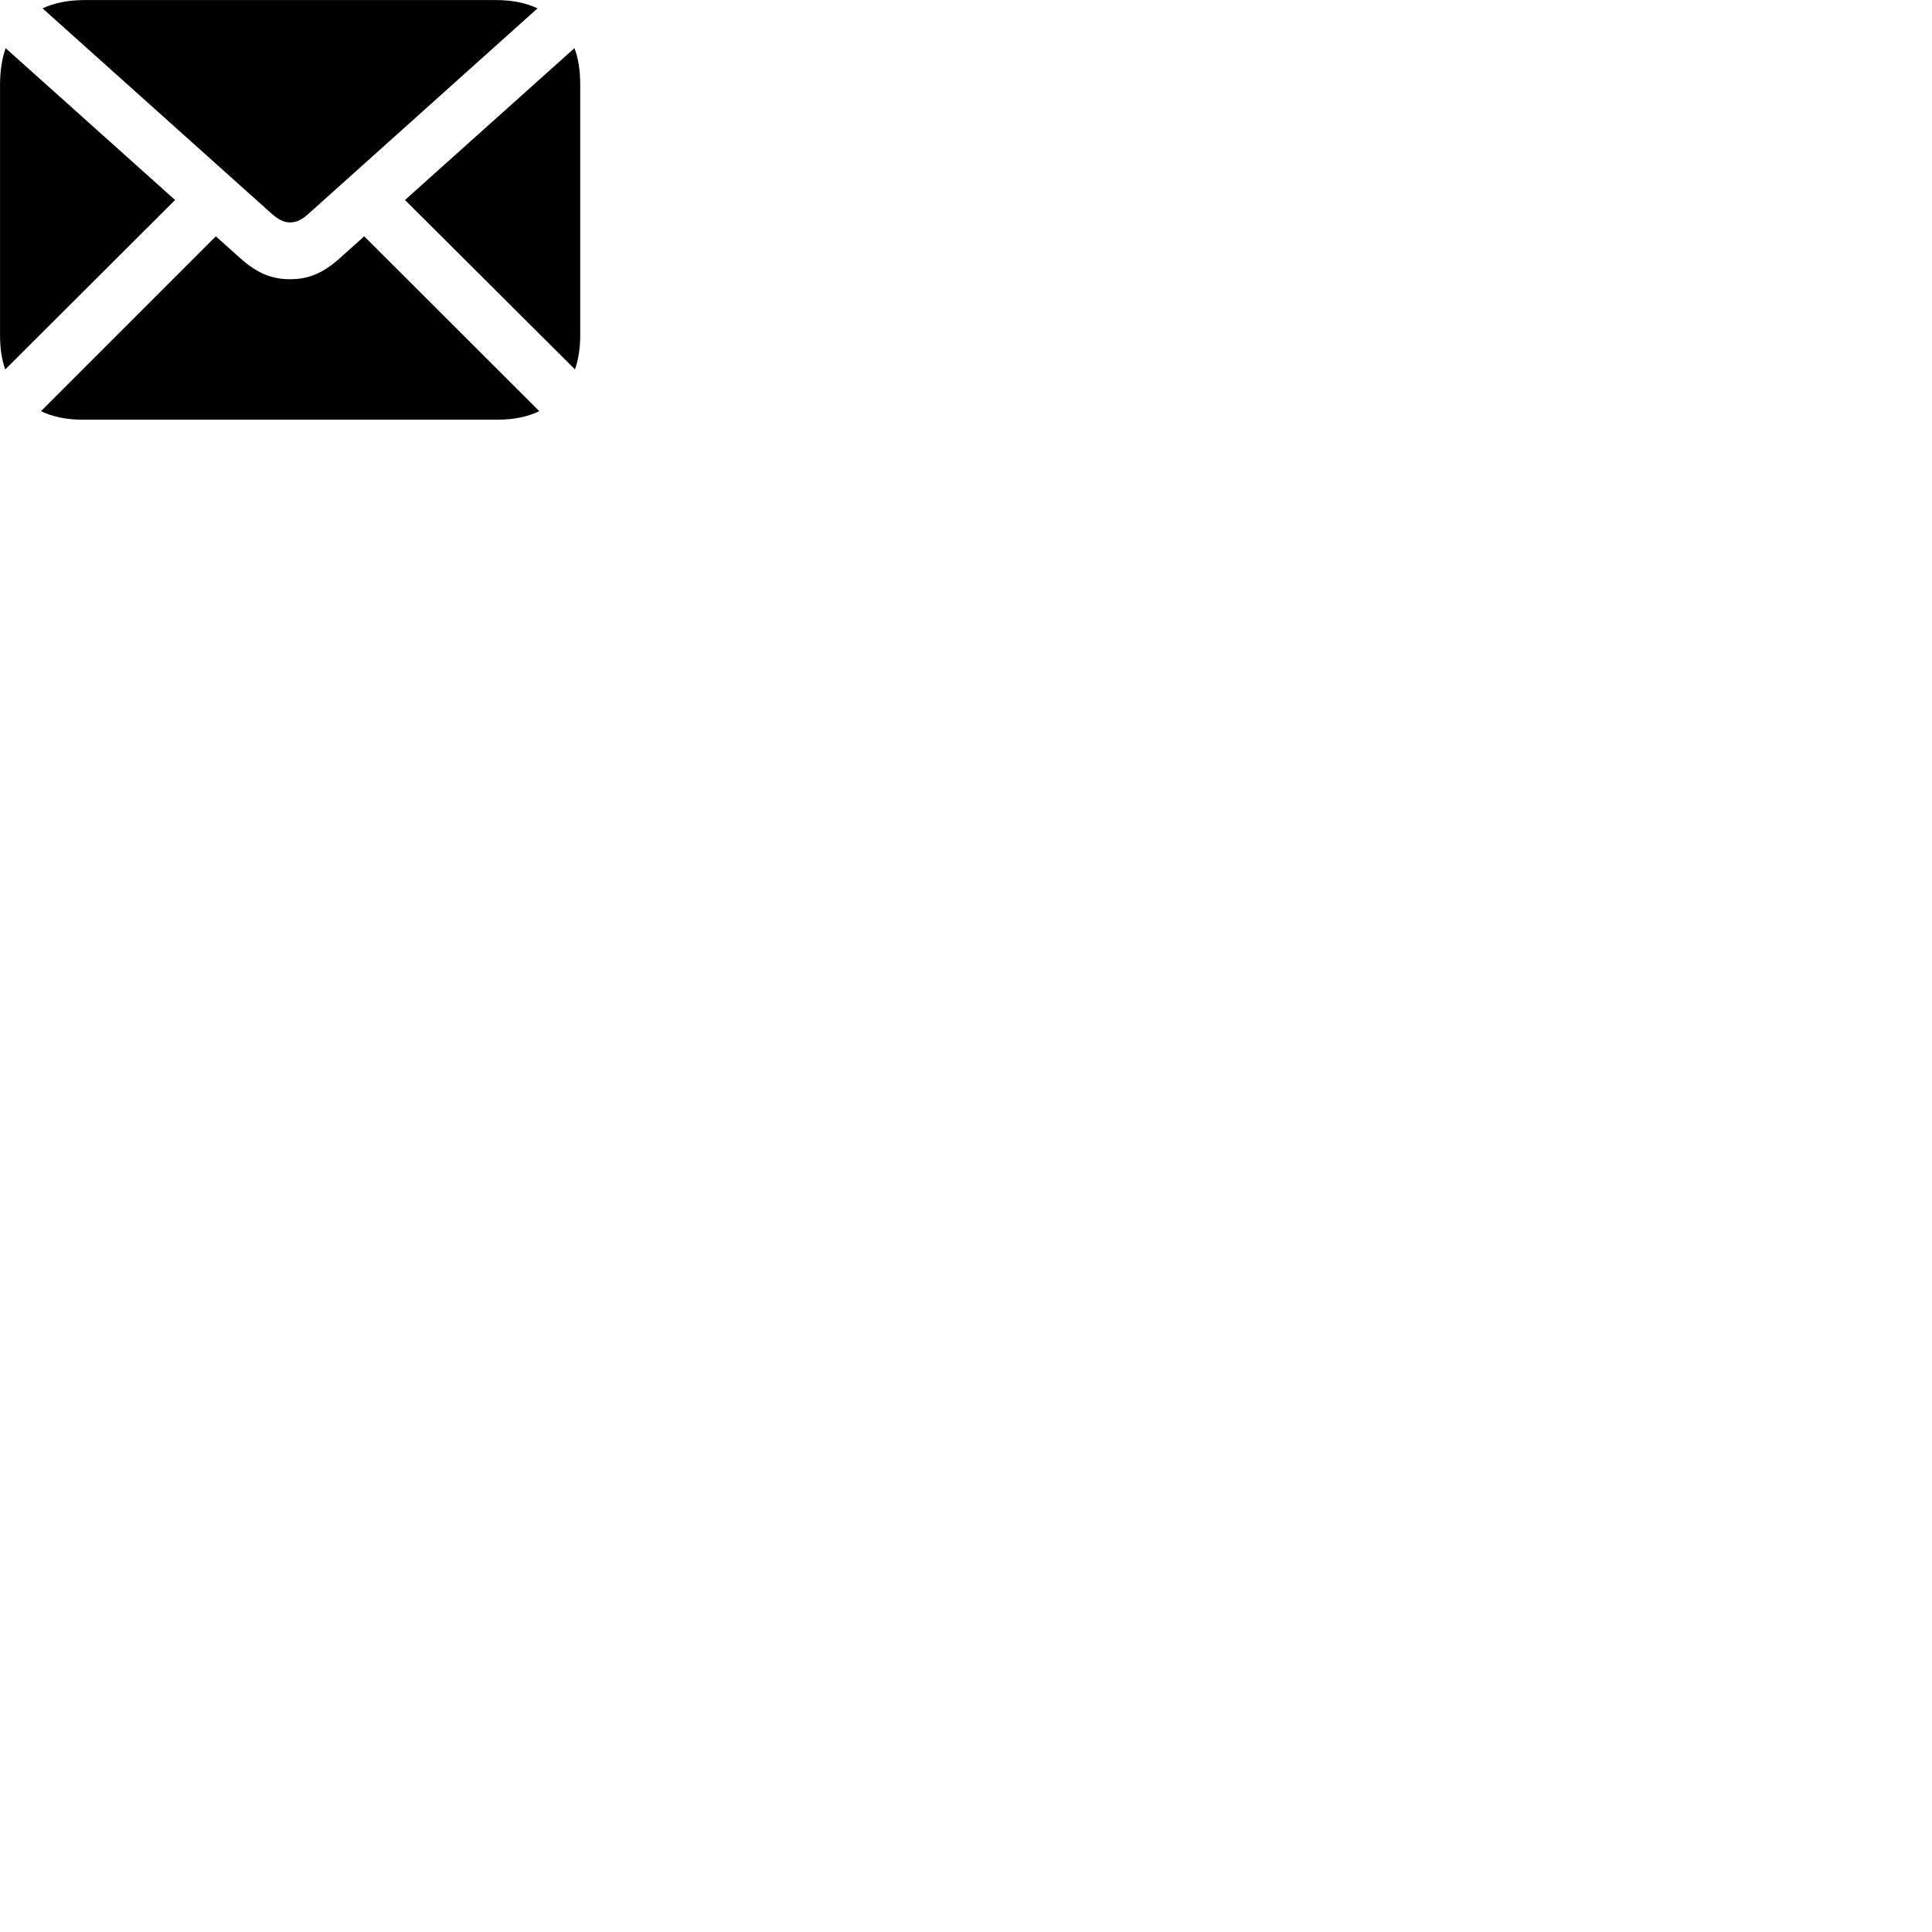 
        <svg xmlns="http://www.w3.org/2000/svg" viewBox="0 0 100 100">
            <path d="M15.012 11.512C15.332 11.512 15.602 11.393 15.972 11.062L27.822 0.432C27.202 0.142 26.492 0.003 25.652 0.003H4.382C3.542 0.003 2.832 0.142 2.202 0.432L14.062 11.062C14.442 11.393 14.712 11.512 15.012 11.512ZM0.272 19.122L9.062 10.352L0.292 2.493C0.122 2.973 0.002 3.612 0.002 4.372V17.352C0.002 18.043 0.092 18.622 0.272 19.122ZM29.762 19.122C29.932 18.622 30.032 18.043 30.032 17.352V4.372C30.032 3.612 29.922 2.973 29.732 2.493L20.962 10.352ZM4.262 21.723H25.762C26.612 21.723 27.342 21.562 27.912 21.282L18.852 12.232L17.602 13.352C16.732 14.133 15.982 14.453 15.012 14.453C14.052 14.453 13.292 14.133 12.422 13.352L11.172 12.232L2.122 21.282C2.692 21.562 3.422 21.723 4.262 21.723Z" />
        </svg>
    